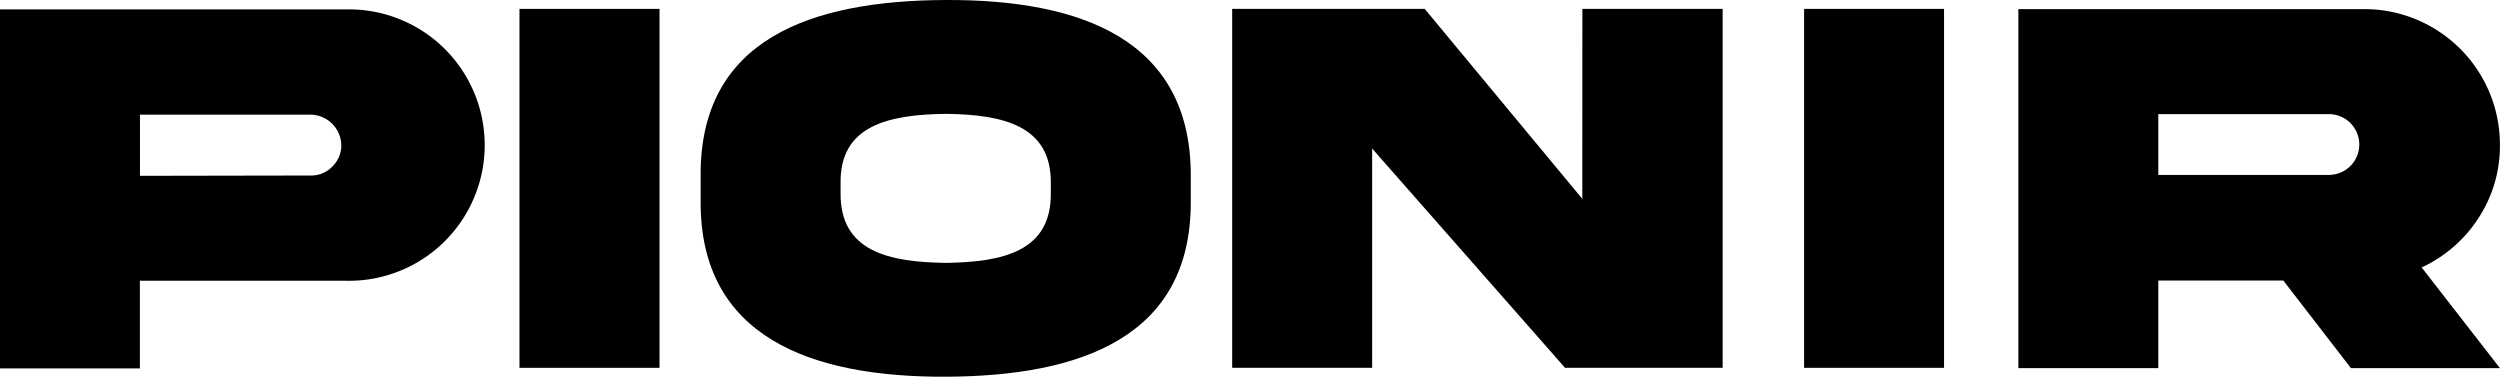 <svg id="Layer_1" data-name="Layer 1" xmlns="http://www.w3.org/2000/svg" viewBox="0 0 329.03 49.57"><path d="M564,360.45a17.86,17.86,0,1,1,0,35.71h-27.1V407.7H518.49V360.45Zm-4.6,21.86a3.81,3.81,0,0,0,2.81-1.16,3.89,3.89,0,0,0,1.2-2.85,4.1,4.1,0,0,0-4-4h-22.5v8.05Z" transform="translate(-518.49 -359.21)"/><path d="M605.29,360.38v47.24H586.86V360.38Z" transform="translate(-518.49 -359.21)"/><path d="M675.21,382.28v3.44c.07,17.86-14.48,23-32.24,23.07s-32.34-5.21-32.27-23.07v-3.44c-.07-17.9,14.48-23,32.27-23.07S675.21,364.42,675.21,382.28Zm-18.42,1.12c.11-7.7-6.29-9.1-13.82-9.21-7.55.11-14,1.51-13.85,9.21v1.16c-.1,7.74,6.3,9.14,13.85,9.25,7.53-.11,13.93-1.51,13.82-9.25Z" transform="translate(-518.49 -359.21)"/><path d="M726.75,360.38h18.46v47.24H724.47l-25.39-28.86v28.86H680.66V360.38H706l20.74,25Z" transform="translate(-518.49 -359.21)"/><path d="M774.35,360.38v47.24H755.93V360.38Z" transform="translate(-518.49 -359.21)"/><path d="M829.65,360.41a17.84,17.84,0,0,1,17.86,17.86,17.31,17.31,0,0,1-2.84,9.67,17.79,17.79,0,0,1-7.46,6.47l10.3,13.25H827.9L819,396.13H802.55v11.53H784.13V360.41Zm-27.1,13.82v8H825a4,4,0,0,0,4-4,4,4,0,0,0-4-4Z" transform="translate(-518.49 -359.21)"/></svg>